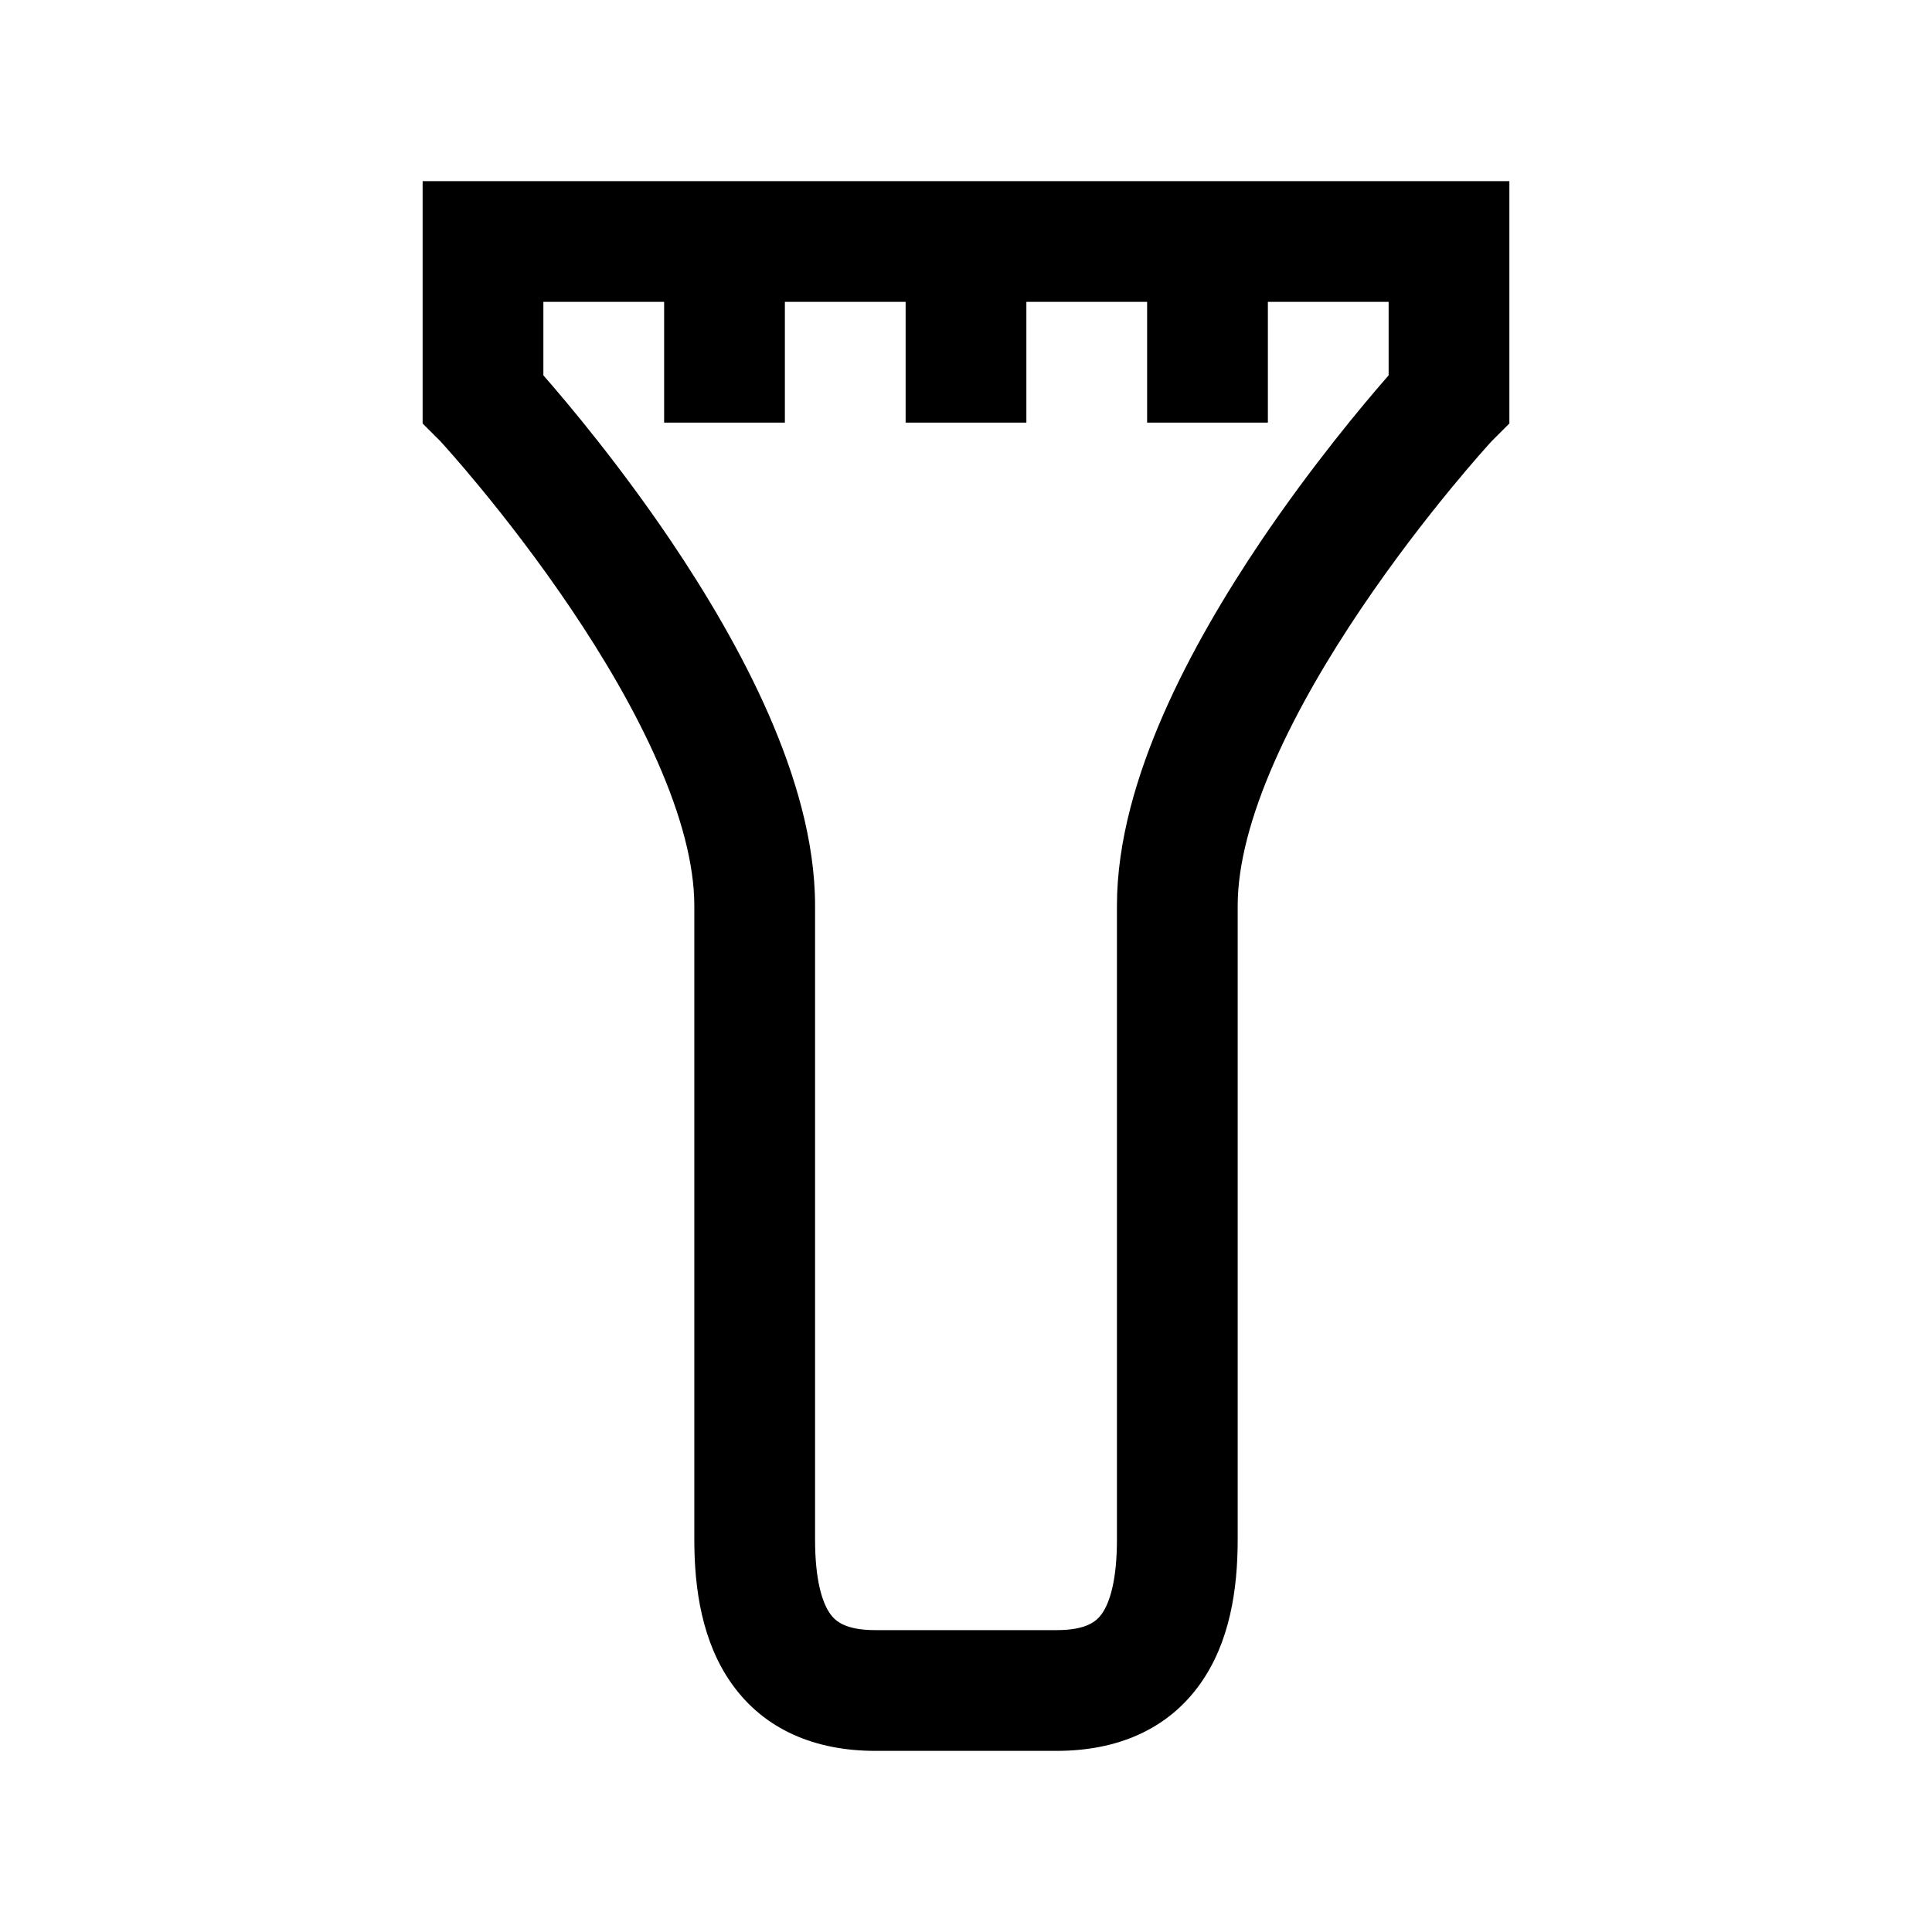 <svg width="48" height="48" viewBox="0 0 32 32" xmlns="http://www.w3.org/2000/svg"><path d="M25 3H7V7.014L7.293 7.307C7.292 7.306 7.295 7.309 7.302 7.317C7.352 7.372 7.604 7.649 7.973 8.098C8.385 8.599 8.924 9.292 9.458 10.084C9.994 10.879 10.513 11.756 10.895 12.627C11.282 13.508 11.5 14.319 11.5 15V25.5C11.5 26.327 11.631 27.204 12.124 27.894C12.664 28.651 13.503 29 14.5 29H17.5C18.497 29 19.336 28.651 19.876 27.894C20.369 27.204 20.5 26.327 20.5 25.5L20.5 15C20.5 14.319 20.718 13.508 21.105 12.627C21.487 11.756 22.006 10.879 22.542 10.084C23.076 9.292 23.615 8.599 24.027 8.098C24.396 7.649 24.648 7.372 24.698 7.317C24.705 7.309 24.708 7.306 24.707 7.307L25 7.014V3ZM9 6.217V5H11V7H13V5H15V7H17V5H19V7H21V5H23V6.217C22.565 6.713 21.72 7.726 20.883 8.966C20.307 9.821 19.719 10.807 19.273 11.823C18.832 12.83 18.5 13.931 18.5 15L18.5 25.5C18.5 26.173 18.381 26.546 18.249 26.731C18.164 26.849 18.003 27 17.5 27H14.5C13.997 27 13.836 26.849 13.751 26.731C13.619 26.546 13.5 26.173 13.5 25.5V15C13.5 13.931 13.168 12.83 12.727 11.823C12.281 10.807 11.693 9.821 11.117 8.966C10.28 7.726 9.435 6.713 9 6.217Z" fill="#000000" class="bmwfcol"/><title>ice_scraper_rg_48</title></svg>